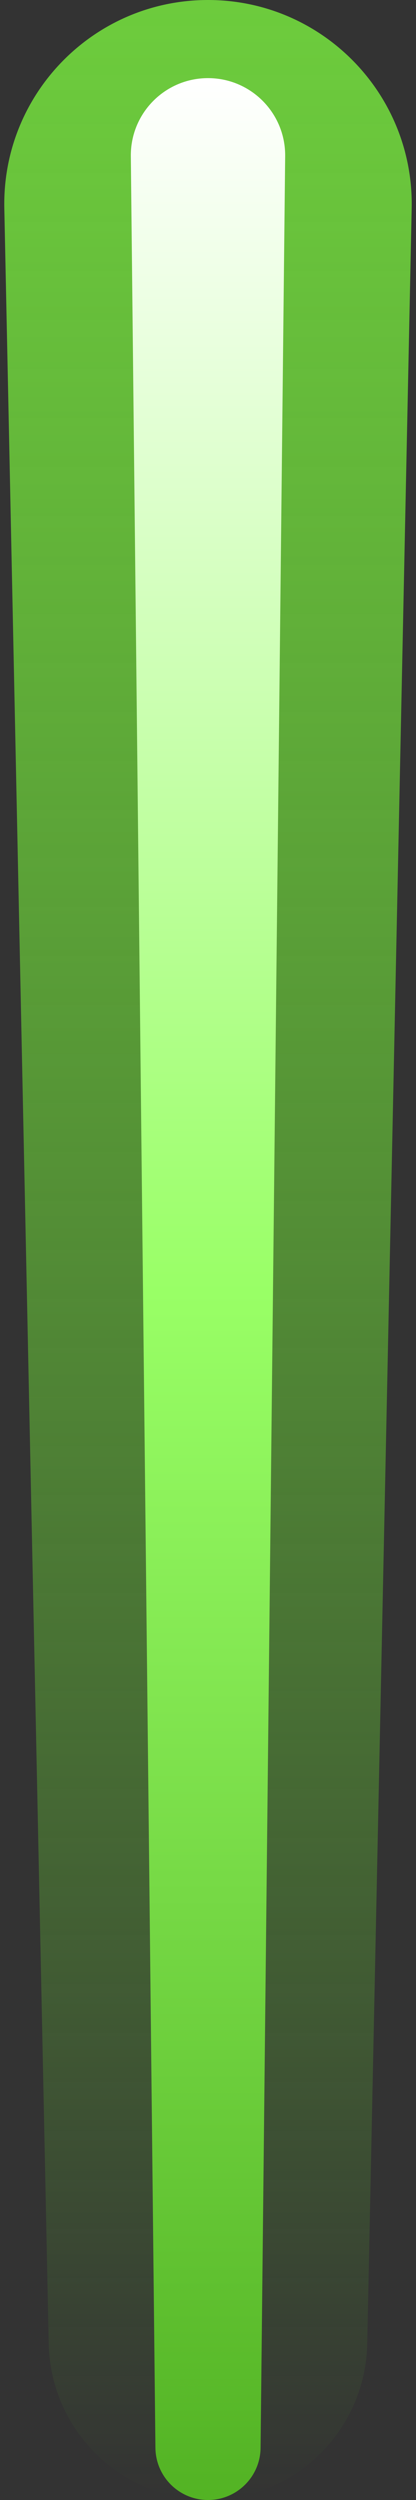 <svg width="8" height="48" viewBox="0 0 8 48" fill="none" xmlns="http://www.w3.org/2000/svg">
<rect x="0" y="0" width="8" height="48" fill="#333333" stroke="none"/>
<g clip-path="url(#clip0_22_448)">
<path d="M0.083 3.999C0.038 1.804 1.804 0 4 0C6.195 0 7.962 1.804 7.917 3.999L7.062 45.001C7.028 46.667 5.667 48 4 48C2.333 48 0.972 46.667 0.937 45.001L0.083 3.999Z" fill="url(#paint0_linear_22_448)"/>
<path d="M2.516 3C2.507 2.174 3.174 1.5 4 1.5C4.826 1.5 5.493 2.174 5.484 3L5.011 47C5.005 47.554 4.554 48 4 48C3.446 48 2.995 47.554 2.989 47L2.516 3Z" fill="url(#paint1_linear_22_448)"/>
</g>
<defs>
<linearGradient id="paint0_linear_22_448" x1="4" y1="0" x2="4" y2="48" gradientUnits="userSpaceOnUse">
<stop stop-color="#6DCC3D"/>
<stop offset="1" stop-color="#77FF33" stop-opacity="0"/>
</linearGradient>
<linearGradient id="paint1_linear_22_448" x1="4" y1="1.5" x2="4" y2="48" gradientUnits="userSpaceOnUse">
<stop stop-color="white"/>
<stop offset="0.501" stop-color="#99FF66"/>
<stop offset="1" stop-color="#53B324"/>
</linearGradient>
<clipPath id="clip0_22_448">
<rect width="8" height="48" fill="white"/>
</clipPath>
</defs>
</svg>
